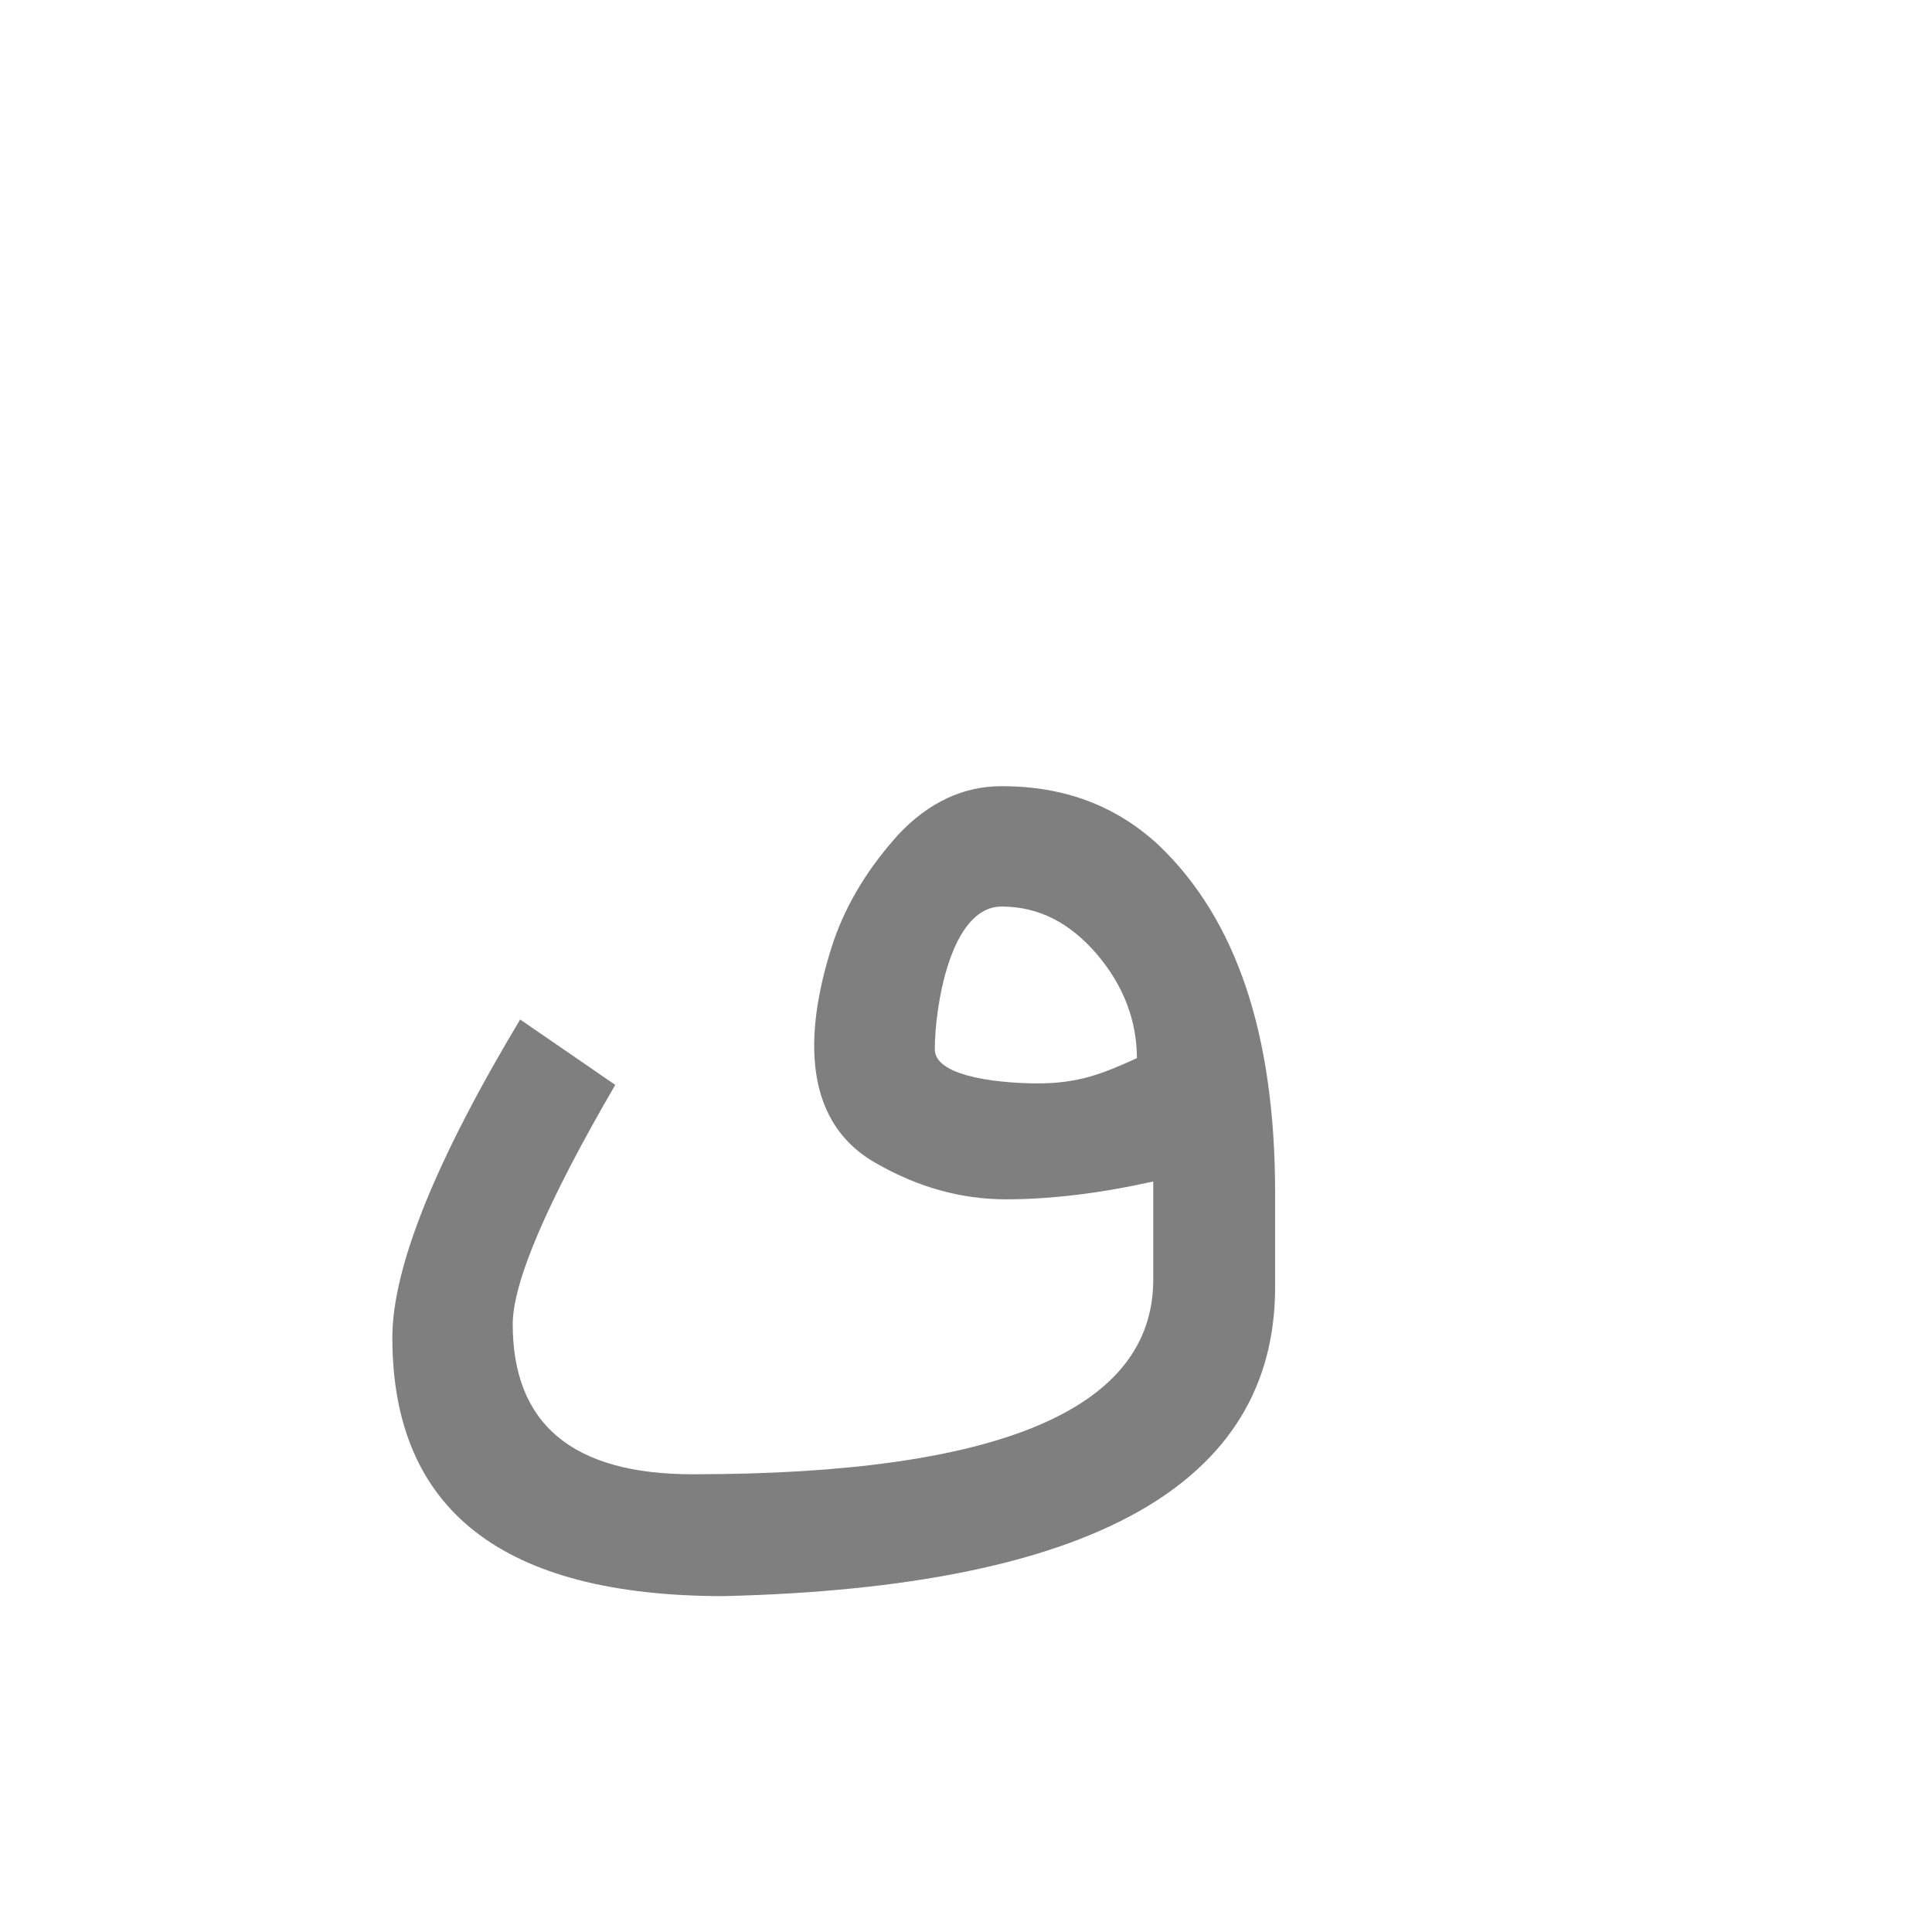 <?xml version="1.0" encoding="UTF-8"?>
<!DOCTYPE svg PUBLIC "-//W3C//DTD SVG 1.0//EN" "http://www.w3.org/TR/2001/REC-SVG-20010904/DTD/svg10.dtd">
<!-- Creator: CorelDRAW -->
<svg xmlns="http://www.w3.org/2000/svg" xml:space="preserve" width="1300px" height="1300px" version="1.0" style="shape-rendering:geometricPrecision; text-rendering:geometricPrecision; image-rendering:optimizeQuality; fill-rule:evenodd; clip-rule:evenodd"
viewBox="0 0 1300 1056"
 xmlns:xlink="http://www.w3.org/1999/xlink">
 <defs>
  <style type="text/css">
   <![CDATA[
    .fil0 {fill:black;fill-opacity:0.502}
   ]]>
  </style>
 </defs>
 <g id="_100:master">
  <path class="fil0" d="M629 584c0,20 50,23 69,23 27,0 43,-6 67,-17 0,-25 -9,-49 -27,-70 -18,-21 -39,-32 -64,-32 -35,0 -45,69 -45,96zm147 89c-36,8 -69,12 -99,12 -30,0 -59,-8 -87,-24 -54,-30 -47,-96 -29,-150 9,-26 24,-50 44,-72 20,-21 43,-32 69,-32 42,0 77,13 106,40 52,50 78,127 78,234l0 63c0,133 -124,202 -371,208 -149,0 -223,-58 -223,-174 0,-47 29,-119 86,-214l64 44c-46,79 -69,133 -69,161 0,67 40,101 121,101 207,0 310,-44 310,-131l0 -66z"/>
 </g>
</svg>
